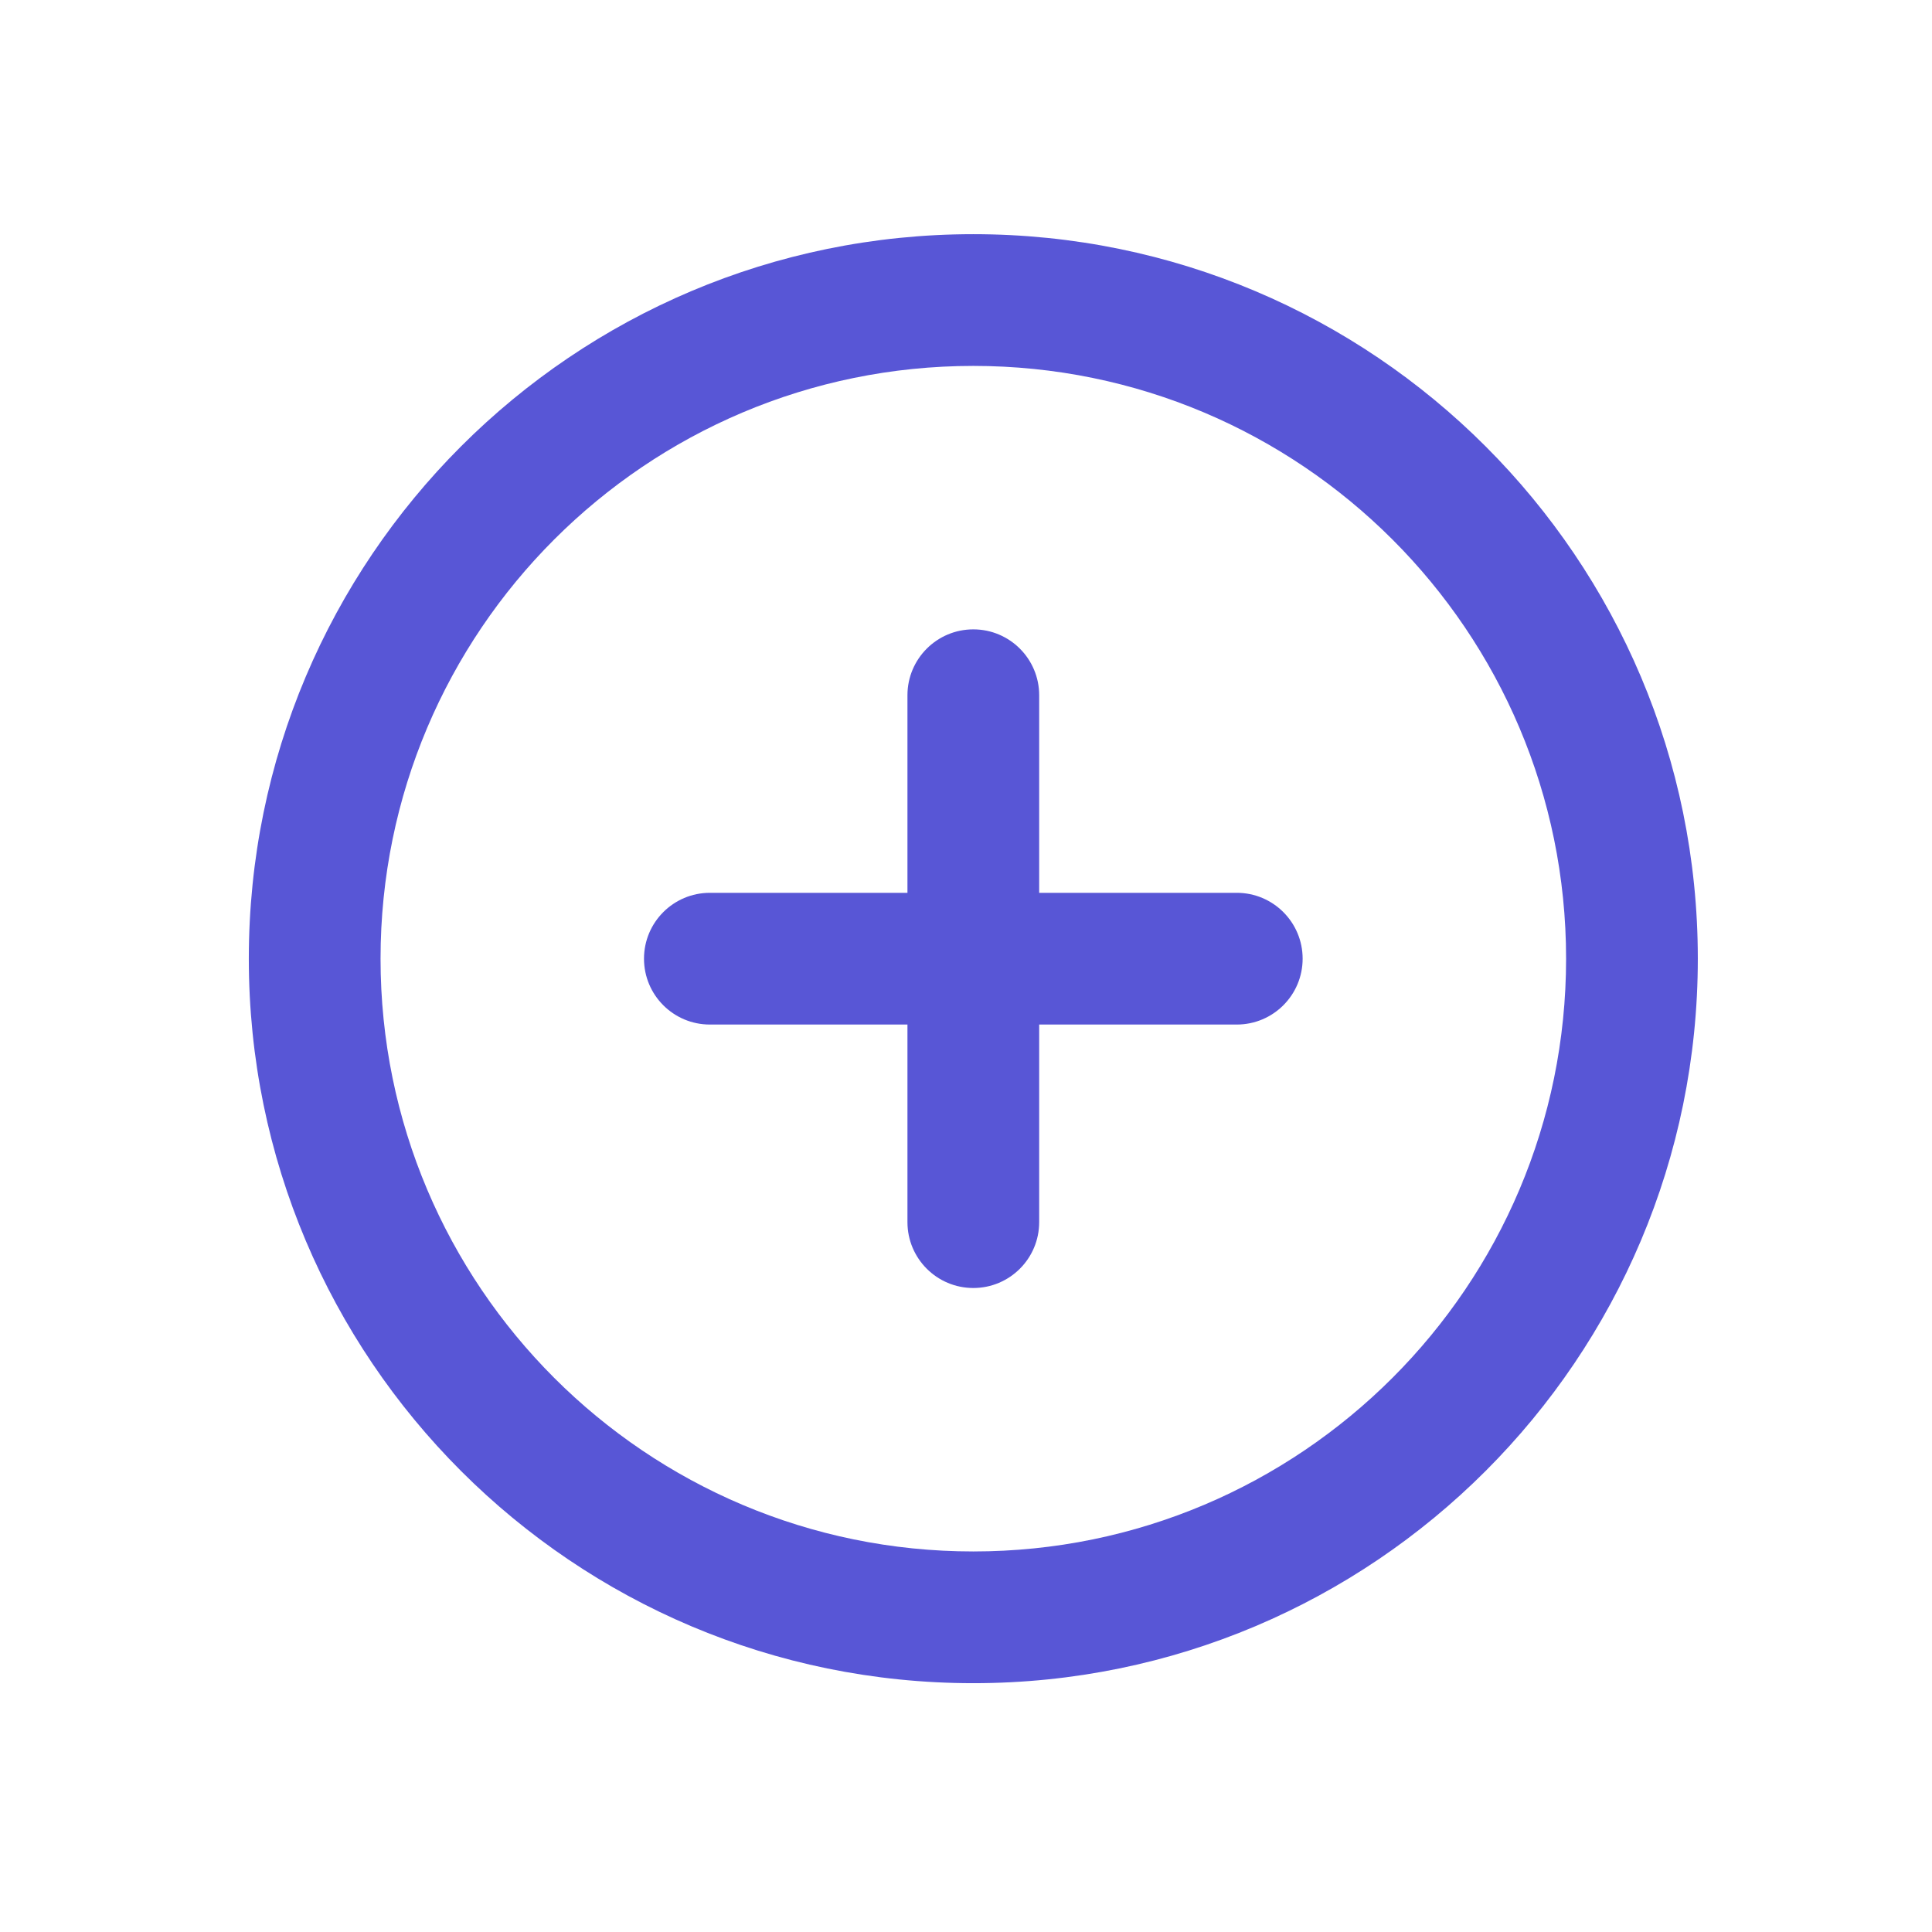 <svg width="66" height="66" viewBox="0 0 66 66" fill="none" xmlns="http://www.w3.org/2000/svg">
<path d="M33.25 21.5C34.493 21.5 35.5 22.508 35.5 23.75V30.5H42.25C43.493 30.5 44.5 31.508 44.5 32.75C44.5 33.993 43.493 35 42.25 35H35.5V41.75C35.5 42.993 34.493 44 33.25 44C32.007 44 31 42.993 31 41.75V35H24.25C23.007 35 22 33.993 22 32.75C22 31.508 23.007 30.5 24.25 30.5H31V23.75C31 22.508 32.007 21.5 33.25 21.5Z" fill="#5856D6"/>
<path fill-rule="evenodd" clip-rule="evenodd" d="M8.5 32.75C8.5 19.081 19.581 8 33.25 8C46.919 8 58 19.081 58 32.75C58 46.419 46.919 57.5 33.25 57.5C19.581 57.5 8.5 46.419 8.5 32.75ZM33.25 12.5C22.066 12.5 13 21.566 13 32.75C13 43.934 22.066 53 33.25 53C44.434 53 53.5 43.934 53.5 32.75C53.5 21.566 44.434 12.5 33.25 12.5Z" fill="#5856D6"/>
</svg>
